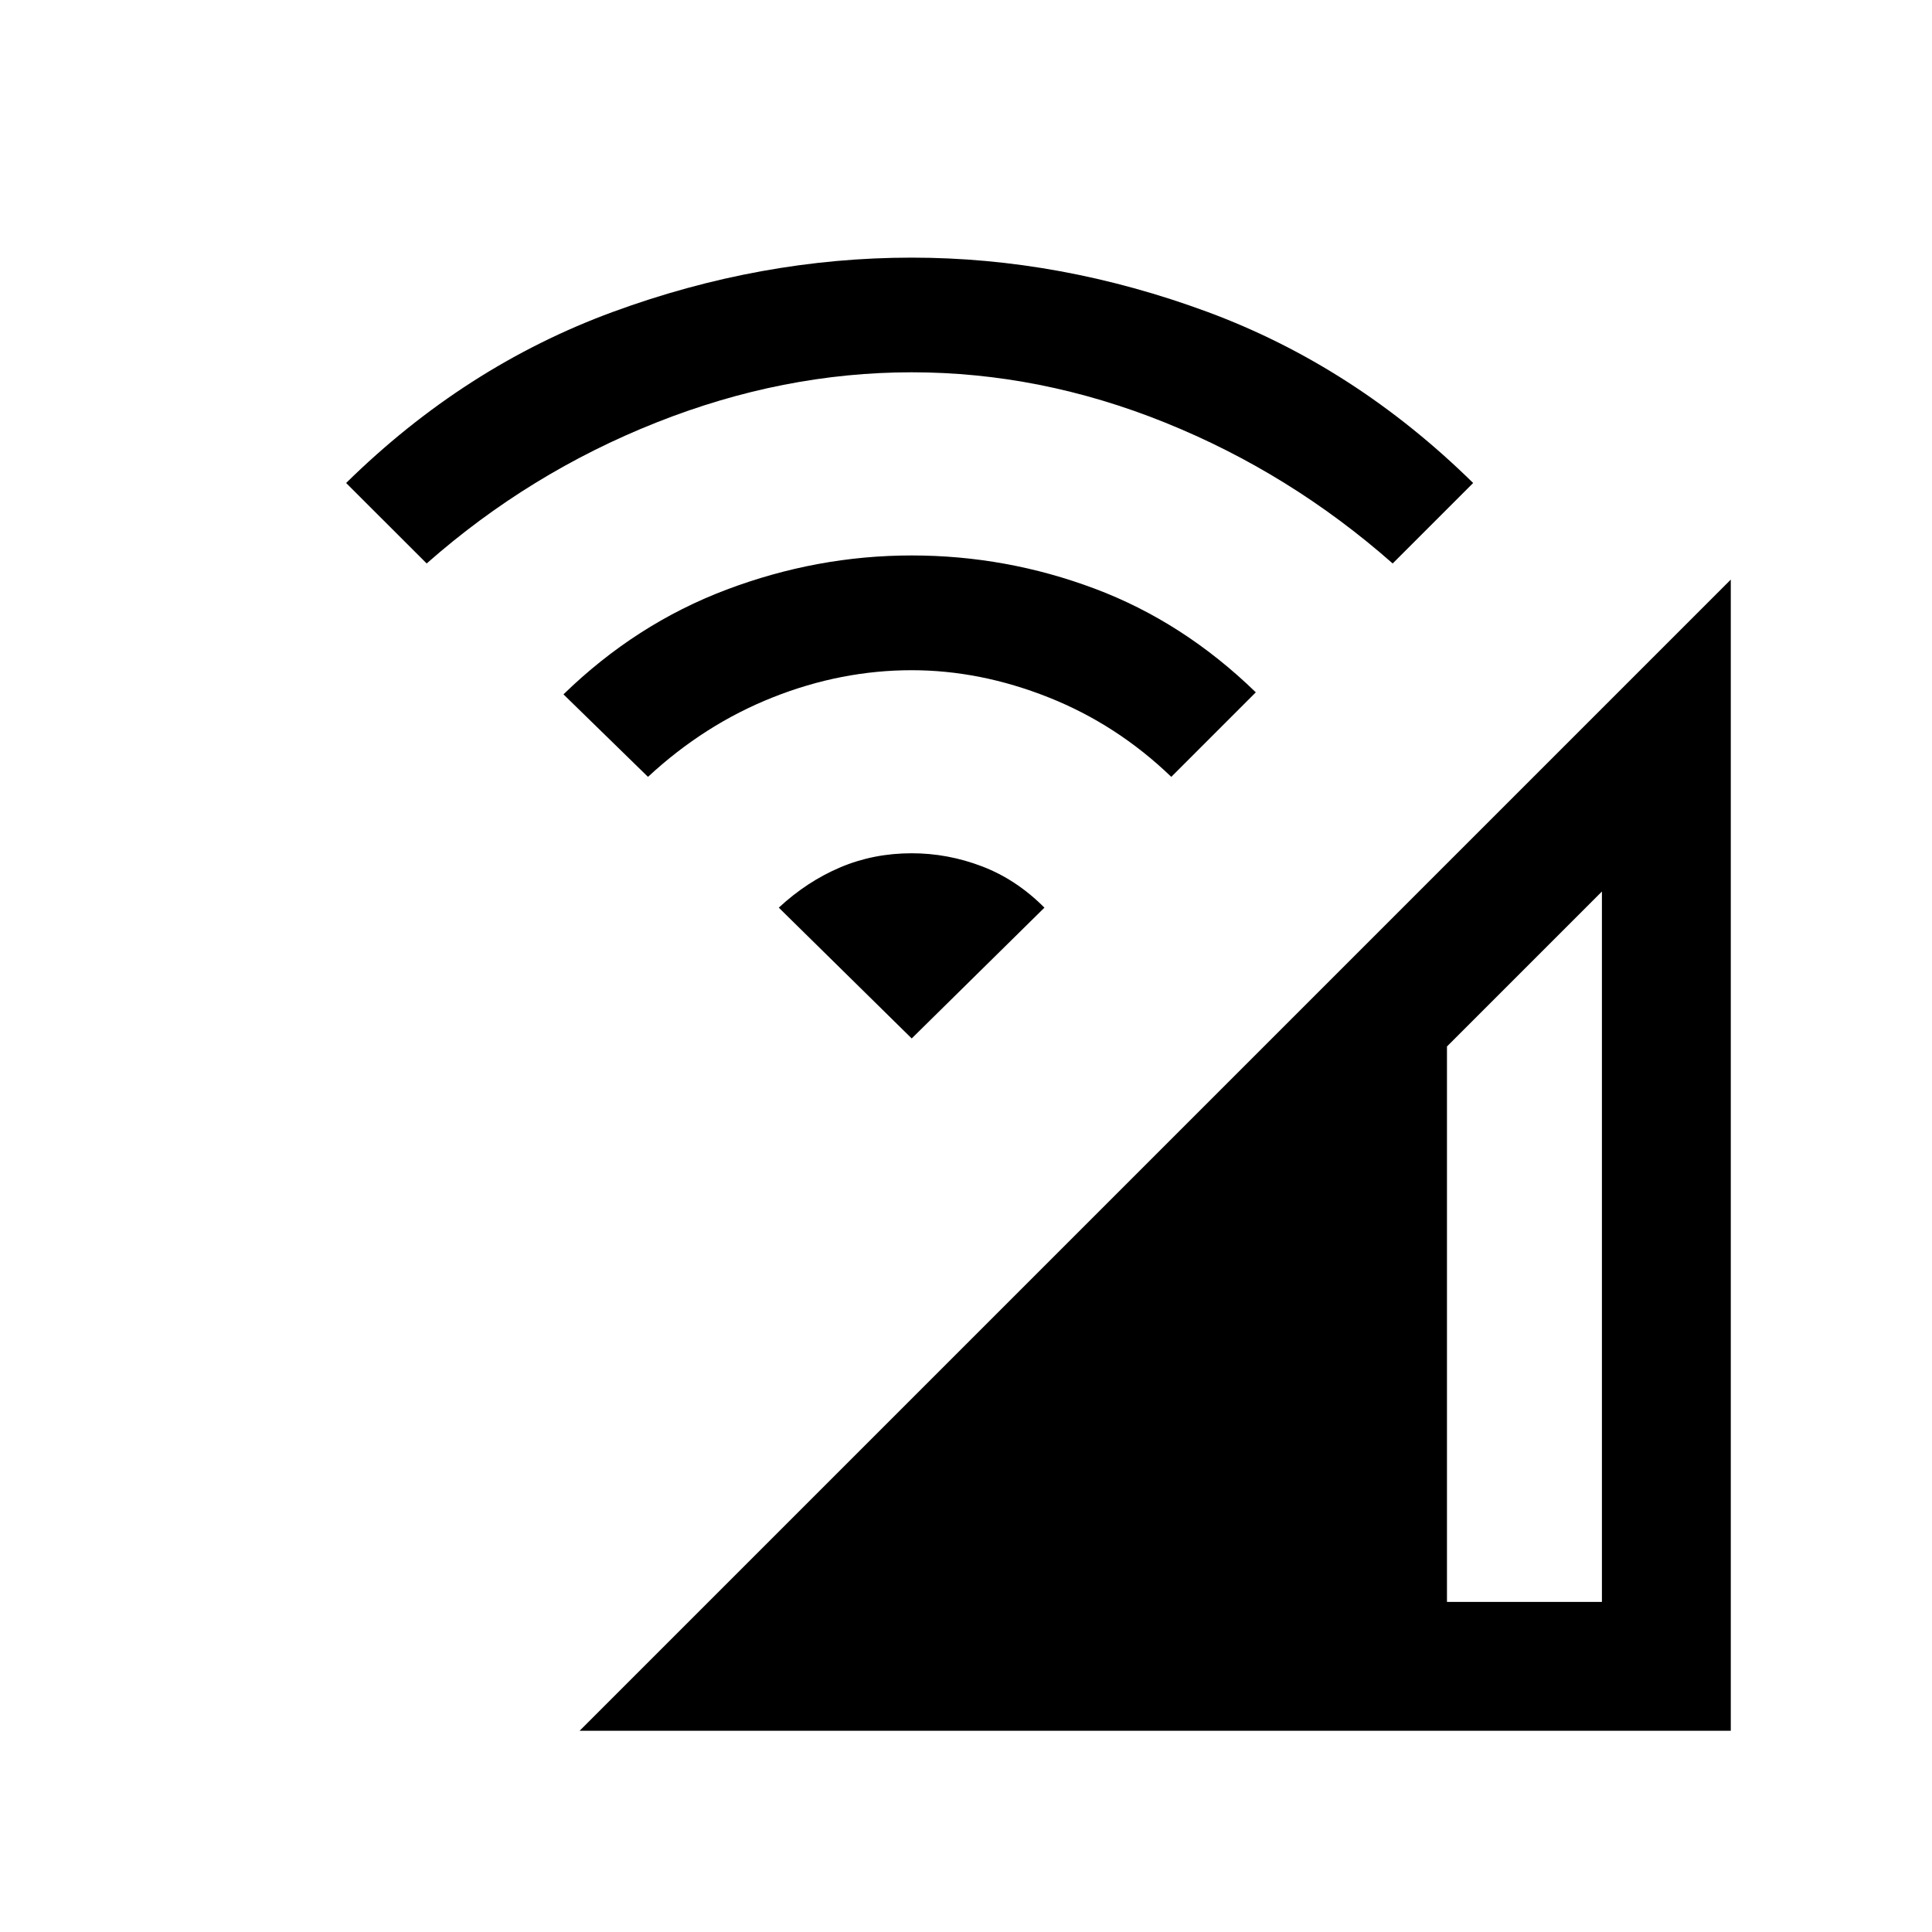<svg xmlns="http://www.w3.org/2000/svg" height="20" width="20"><path d="M6 17.917 17.917 6V17.917ZM14.979 16.583H16.583V9.229L14.979 10.833ZM6.708 8.042 5.833 7.188Q6.583 6.458 7.521 6.104Q8.458 5.75 9.438 5.75Q10.417 5.75 11.333 6.094Q12.25 6.438 13 7.167L12.125 8.042Q11.562 7.5 10.854 7.219Q10.146 6.938 9.438 6.938Q8.708 6.938 8 7.219Q7.292 7.5 6.708 8.042ZM4.417 5.833 3.583 5Q4.812 3.792 6.344 3.229Q7.875 2.667 9.438 2.667Q10.979 2.667 12.5 3.229Q14.021 3.792 15.25 5L14.417 5.833Q13.354 4.896 12.062 4.375Q10.771 3.854 9.438 3.854Q8.104 3.854 6.792 4.375Q5.479 4.896 4.417 5.833ZM9.438 10.75 8.062 9.396Q8.354 9.125 8.698 8.979Q9.042 8.833 9.438 8.833Q9.812 8.833 10.167 8.969Q10.521 9.104 10.812 9.396Z"/></svg>